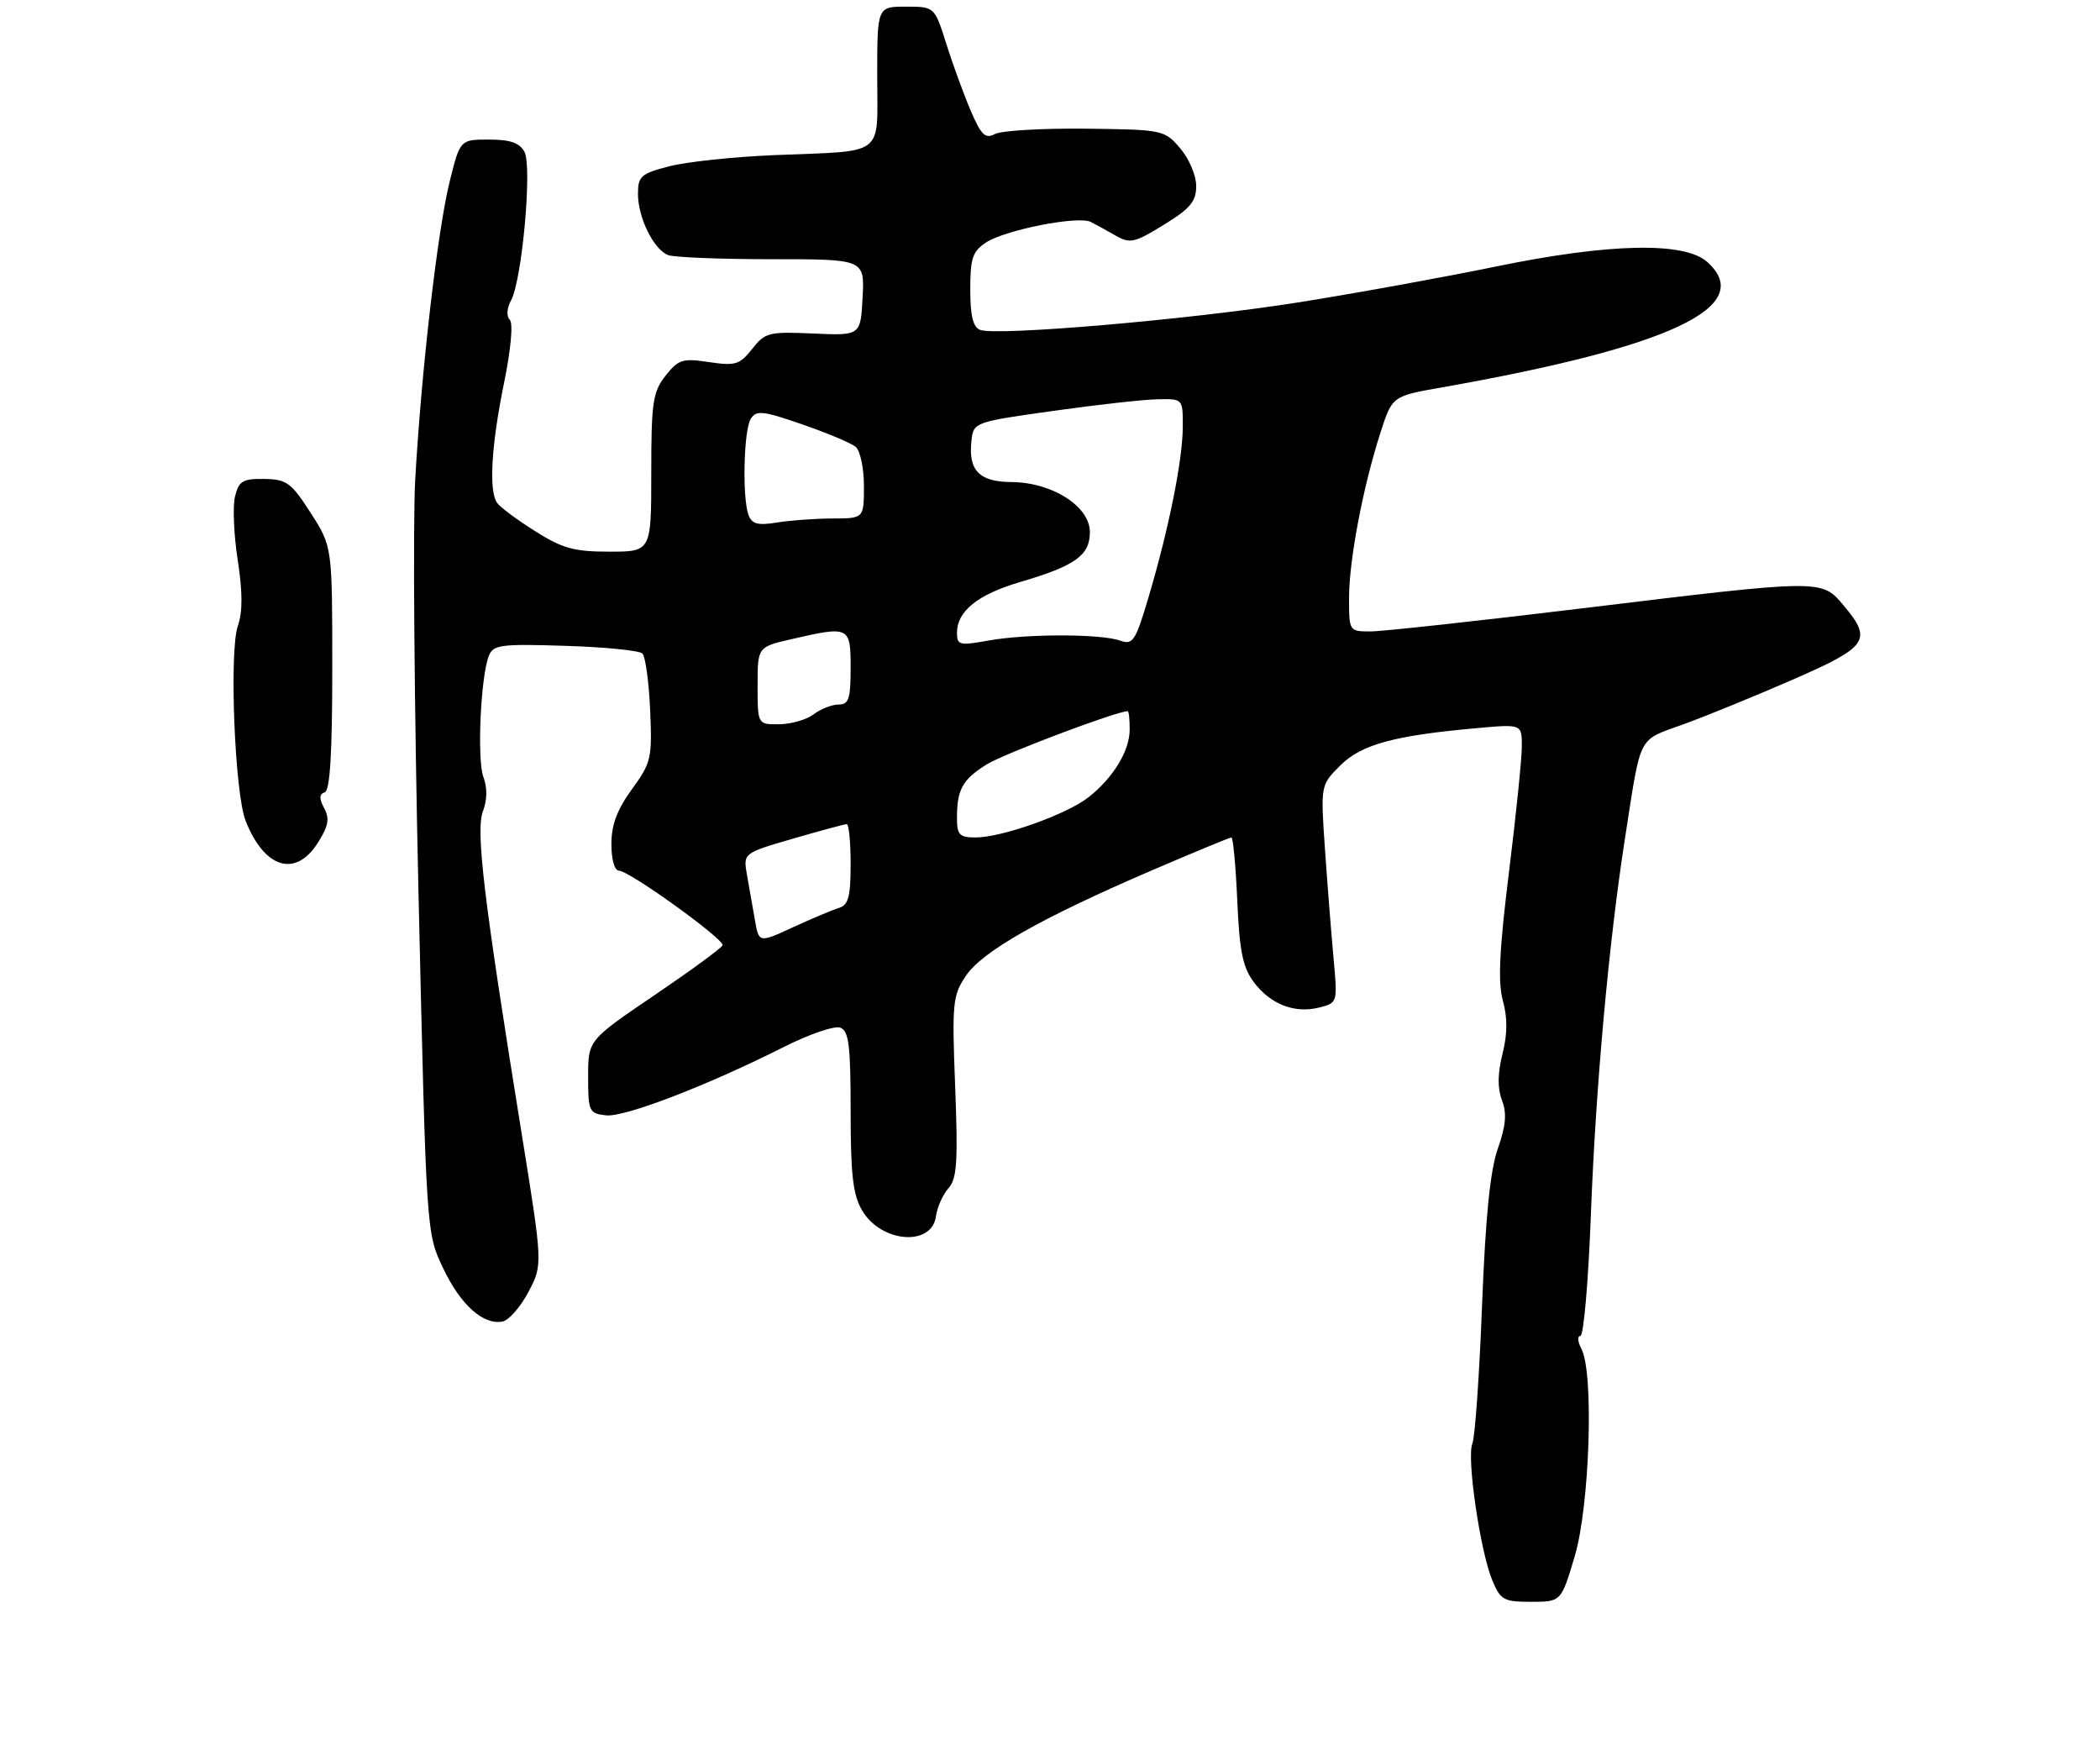 <?xml version="1.0" encoding="UTF-8" standalone="no"?>
<!DOCTYPE svg PUBLIC "-//W3C//DTD SVG 1.1//EN" "http://www.w3.org/Graphics/SVG/1.1/DTD/svg11.dtd" >
<svg xmlns="http://www.w3.org/2000/svg" xmlns:xlink="http://www.w3.org/1999/xlink" version="1.1" viewBox="0 0 316 264">
 <g >
 <path fill="currentColor"
d=" M 236.96 234.14 C 239.22 226.54 239.87 206.49 237.96 202.93 C 237.40 201.87 237.33 201.00 237.81 201.00 C 238.30 201.00 239.01 192.79 239.39 182.75 C 240.12 163.45 242.09 141.75 244.54 126.00 C 246.99 110.27 246.36 111.50 253.30 108.98 C 256.71 107.75 264.11 104.72 269.75 102.26 C 281.12 97.30 281.80 96.30 277.41 91.08 C 274.10 87.14 274.28 87.13 238.32 91.50 C 222.47 93.42 208.04 95.00 206.25 95.00 C 203.01 95.00 203.00 94.98 203.00 89.96 C 203.00 84.27 205.11 73.18 207.74 65.05 C 209.50 59.60 209.50 59.60 217.00 58.28 C 251.38 52.21 264.31 46.11 256.92 39.43 C 253.50 36.33 242.14 36.58 225.00 40.12 C 217.03 41.76 203.57 44.20 195.09 45.54 C 178.80 48.10 149.95 50.58 147.47 49.63 C 146.42 49.22 146.00 47.48 146.00 43.55 C 146.00 38.85 146.35 37.82 148.38 36.48 C 151.29 34.58 162.23 32.43 164.13 33.39 C 164.88 33.77 166.57 34.69 167.88 35.45 C 170.04 36.69 170.73 36.53 175.13 33.82 C 179.12 31.37 180.00 30.31 180.00 27.97 C 180.00 26.39 178.92 23.86 177.59 22.31 C 175.21 19.54 174.99 19.50 163.34 19.36 C 156.83 19.29 150.71 19.65 149.73 20.16 C 148.26 20.93 147.66 20.36 146.08 16.68 C 145.04 14.26 143.39 9.74 142.41 6.64 C 140.63 1.00 140.63 1.00 136.32 1.00 C 132.00 1.00 132.00 1.00 132.00 11.48 C 132.00 23.76 133.46 22.64 116.50 23.34 C 110.45 23.59 103.36 24.34 100.75 25.01 C 96.44 26.12 96.00 26.51 96.00 29.17 C 96.00 32.76 98.36 37.54 100.54 38.38 C 101.44 38.72 108.45 39.00 116.13 39.00 C 130.10 39.00 130.10 39.00 129.80 44.75 C 129.50 50.50 129.50 50.50 122.38 50.18 C 115.69 49.88 115.13 50.02 113.18 52.50 C 111.31 54.87 110.66 55.07 106.70 54.48 C 102.71 53.88 102.09 54.07 100.14 56.54 C 98.23 58.98 98.00 60.52 98.00 71.13 C 98.00 83.00 98.00 83.00 91.70 83.00 C 86.36 83.00 84.63 82.52 80.45 79.87 C 77.73 78.16 75.17 76.24 74.77 75.62 C 73.54 73.75 73.94 66.97 75.82 57.75 C 76.88 52.59 77.24 48.64 76.71 48.11 C 76.18 47.58 76.26 46.38 76.91 45.17 C 78.57 42.06 80.10 25.06 78.92 22.85 C 78.19 21.49 76.79 21.00 73.59 21.00 C 69.24 21.00 69.24 21.00 67.68 27.25 C 65.86 34.56 63.42 55.57 62.48 72.15 C 62.11 78.55 62.34 106.68 62.98 134.65 C 64.15 185.50 64.15 185.50 66.67 190.79 C 69.30 196.33 72.72 199.39 75.62 198.83 C 76.57 198.65 78.32 196.65 79.51 194.39 C 81.68 190.29 81.68 190.29 78.47 170.39 C 72.79 135.22 71.56 125.00 72.67 122.06 C 73.32 120.35 73.34 118.49 72.75 116.94 C 71.76 114.38 72.32 101.81 73.56 98.67 C 74.21 97.01 75.35 96.86 85.06 97.17 C 90.99 97.35 96.21 97.87 96.67 98.33 C 97.12 98.79 97.65 102.61 97.83 106.83 C 98.15 114.07 98.00 114.74 95.09 118.74 C 92.86 121.81 92.00 124.10 92.00 126.99 C 92.00 129.32 92.48 131.00 93.14 131.00 C 94.68 131.00 109.02 141.32 108.73 142.22 C 108.60 142.62 104.00 145.99 98.50 149.72 C 88.50 156.50 88.50 156.50 88.50 162.00 C 88.50 167.21 88.64 167.52 91.17 167.81 C 93.96 168.13 106.34 163.37 118.04 157.48 C 121.81 155.58 125.60 154.29 126.45 154.62 C 127.73 155.11 128.00 157.30 128.00 167.20 C 128.00 176.80 128.35 179.78 129.74 182.14 C 132.61 186.99 140.22 187.59 140.84 183.00 C 141.03 181.62 141.87 179.73 142.72 178.78 C 144.00 177.35 144.17 174.80 143.73 163.52 C 143.24 150.86 143.35 149.78 145.35 146.81 C 147.85 143.12 156.61 138.15 173.17 131.02 C 179.59 128.26 185.05 126.00 185.30 126.00 C 185.55 126.00 185.95 130.27 186.18 135.49 C 186.51 143.07 187.00 145.53 188.65 147.74 C 191.15 151.10 194.78 152.52 198.50 151.59 C 201.27 150.89 201.28 150.88 200.67 144.20 C 200.33 140.51 199.75 133.14 199.38 127.82 C 198.71 118.13 198.71 118.13 201.67 115.18 C 204.84 112.01 209.77 110.66 222.25 109.55 C 229.00 108.94 229.00 108.94 229.00 112.28 C 229.00 114.12 228.13 122.65 227.06 131.25 C 225.61 142.96 225.38 147.80 226.15 150.57 C 226.86 153.14 226.84 155.59 226.09 158.57 C 225.35 161.51 225.32 163.72 226.01 165.53 C 226.76 167.51 226.61 169.36 225.38 172.84 C 224.23 176.13 223.53 183.09 223.01 196.50 C 222.61 206.95 221.95 216.26 221.56 217.18 C 220.67 219.26 222.72 233.34 224.55 237.75 C 225.79 240.74 226.26 241.00 230.41 241.00 C 234.92 241.00 234.92 241.00 236.96 234.14 Z  M 47.83 126.80 C 49.42 124.29 49.63 123.17 48.78 121.60 C 48.01 120.14 48.03 119.49 48.86 119.21 C 49.66 118.95 50.00 113.37 50.00 100.53 C 50.00 82.23 50.00 82.23 46.75 77.17 C 43.82 72.61 43.13 72.11 39.77 72.06 C 36.54 72.01 35.95 72.36 35.37 74.67 C 35.00 76.14 35.18 80.45 35.77 84.25 C 36.52 89.11 36.52 92.07 35.79 94.18 C 34.47 97.97 35.32 119.36 36.96 123.50 C 39.79 130.67 44.48 132.09 47.83 126.80 Z  M 113.60 138.44 C 113.27 136.55 112.74 133.51 112.41 131.68 C 111.82 128.36 111.82 128.36 119.33 126.18 C 123.45 124.98 127.09 124.00 127.41 124.00 C 127.74 124.00 128.00 126.71 128.00 130.03 C 128.00 134.91 127.66 136.16 126.25 136.60 C 125.29 136.89 122.18 138.20 119.35 139.50 C 114.20 141.88 114.20 141.88 113.60 138.44 Z  M 144.00 123.08 C 144.00 118.76 144.84 117.26 148.53 114.98 C 151.10 113.39 168.05 107.00 169.69 107.00 C 169.86 107.00 170.00 108.24 169.99 109.75 C 169.99 112.98 167.53 117.01 163.77 119.97 C 160.52 122.52 150.76 126.00 146.84 126.00 C 144.37 126.00 144.00 125.62 144.00 123.08 Z  M 114.00 103.17 C 114.00 97.34 114.00 97.34 119.08 96.17 C 127.83 94.15 128.00 94.23 128.00 100.50 C 128.00 105.14 127.72 106.00 126.19 106.00 C 125.20 106.00 123.51 106.66 122.44 107.47 C 121.37 108.28 119.04 108.95 117.25 108.97 C 114.00 109.00 114.00 109.00 114.00 103.17 Z  M 144.00 95.22 C 144.00 91.96 147.12 89.45 153.50 87.57 C 161.81 85.13 164.00 83.56 164.00 80.06 C 164.00 76.18 158.33 72.57 152.20 72.53 C 147.32 72.50 145.66 70.76 146.19 66.22 C 146.50 63.54 146.66 63.48 158.50 61.82 C 165.10 60.89 172.19 60.10 174.25 60.07 C 178.00 60.00 178.00 60.00 177.98 64.25 C 177.96 69.23 175.89 79.51 172.84 89.82 C 170.87 96.46 170.47 97.07 168.58 96.39 C 165.71 95.35 154.50 95.34 148.75 96.37 C 144.38 97.16 144.00 97.07 144.00 95.22 Z  M 112.65 77.53 C 111.67 74.97 111.90 64.70 112.98 63.00 C 113.81 61.69 114.80 61.80 120.72 63.85 C 124.45 65.14 128.06 66.66 128.75 67.22 C 129.44 67.79 130.00 70.43 130.00 73.12 C 130.00 78.00 130.00 78.00 125.25 78.01 C 122.64 78.02 118.88 78.29 116.90 78.62 C 114.08 79.08 113.16 78.85 112.65 77.53 Z "/>
</g>
</svg>